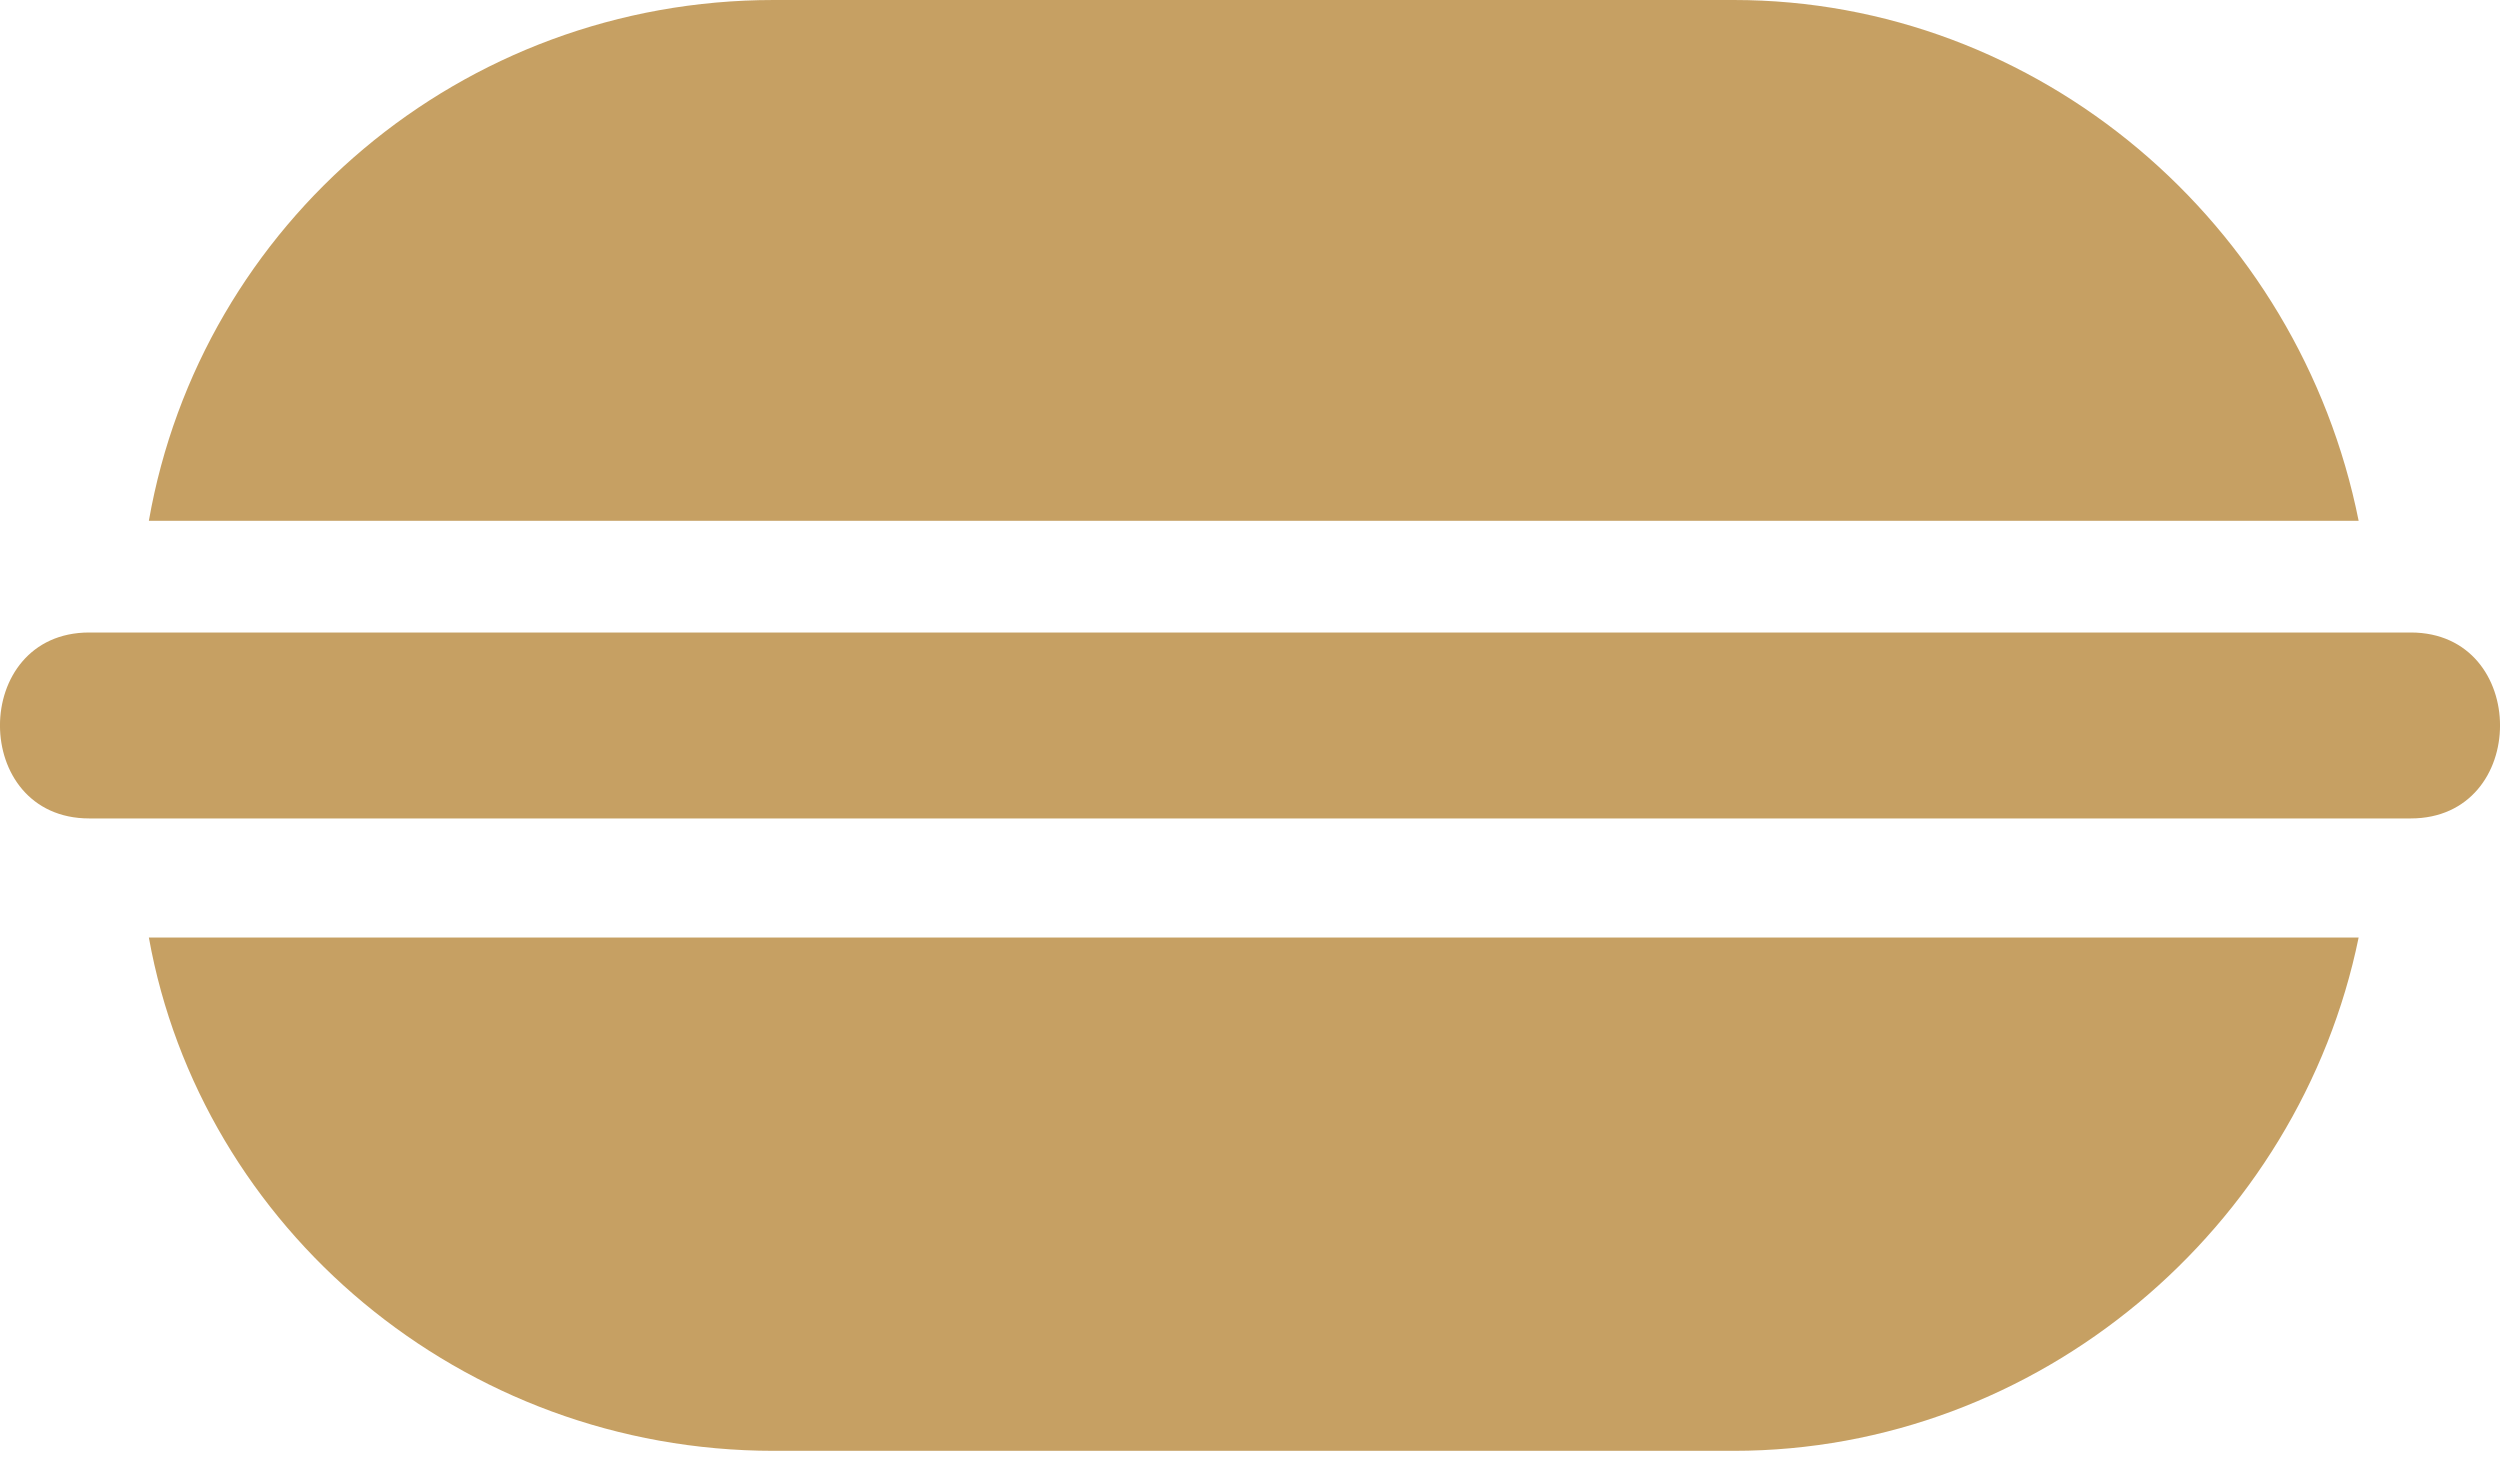 <svg width="24" height="14" viewBox="0 0 24 14" fill="none" xmlns="http://www.w3.org/2000/svg">
<path fill-rule="evenodd" clip-rule="evenodd" d="M22.643 9C22.072 11.786 19.572 13.928 16.643 13.928H7.429C4.429 13.928 1.929 11.786 1.429 9H22.643Z" fill="#C6A063"/>
<path fill-rule="evenodd" clip-rule="evenodd" d="M7.429 0H16.643C19.572 0 22.072 2.143 22.643 5H1.429C1.929 2.143 4.429 0 7.429 0V0Z" fill="#C6A063"/>
<path fill-rule="evenodd" clip-rule="evenodd" d="M0.857 6.072H23.143C24.286 6.072 24.286 7.857 23.143 7.857H0.857C-0.286 7.857 -0.286 6.072 0.857 6.072Z" fill="#C6A063"/>
</svg>
